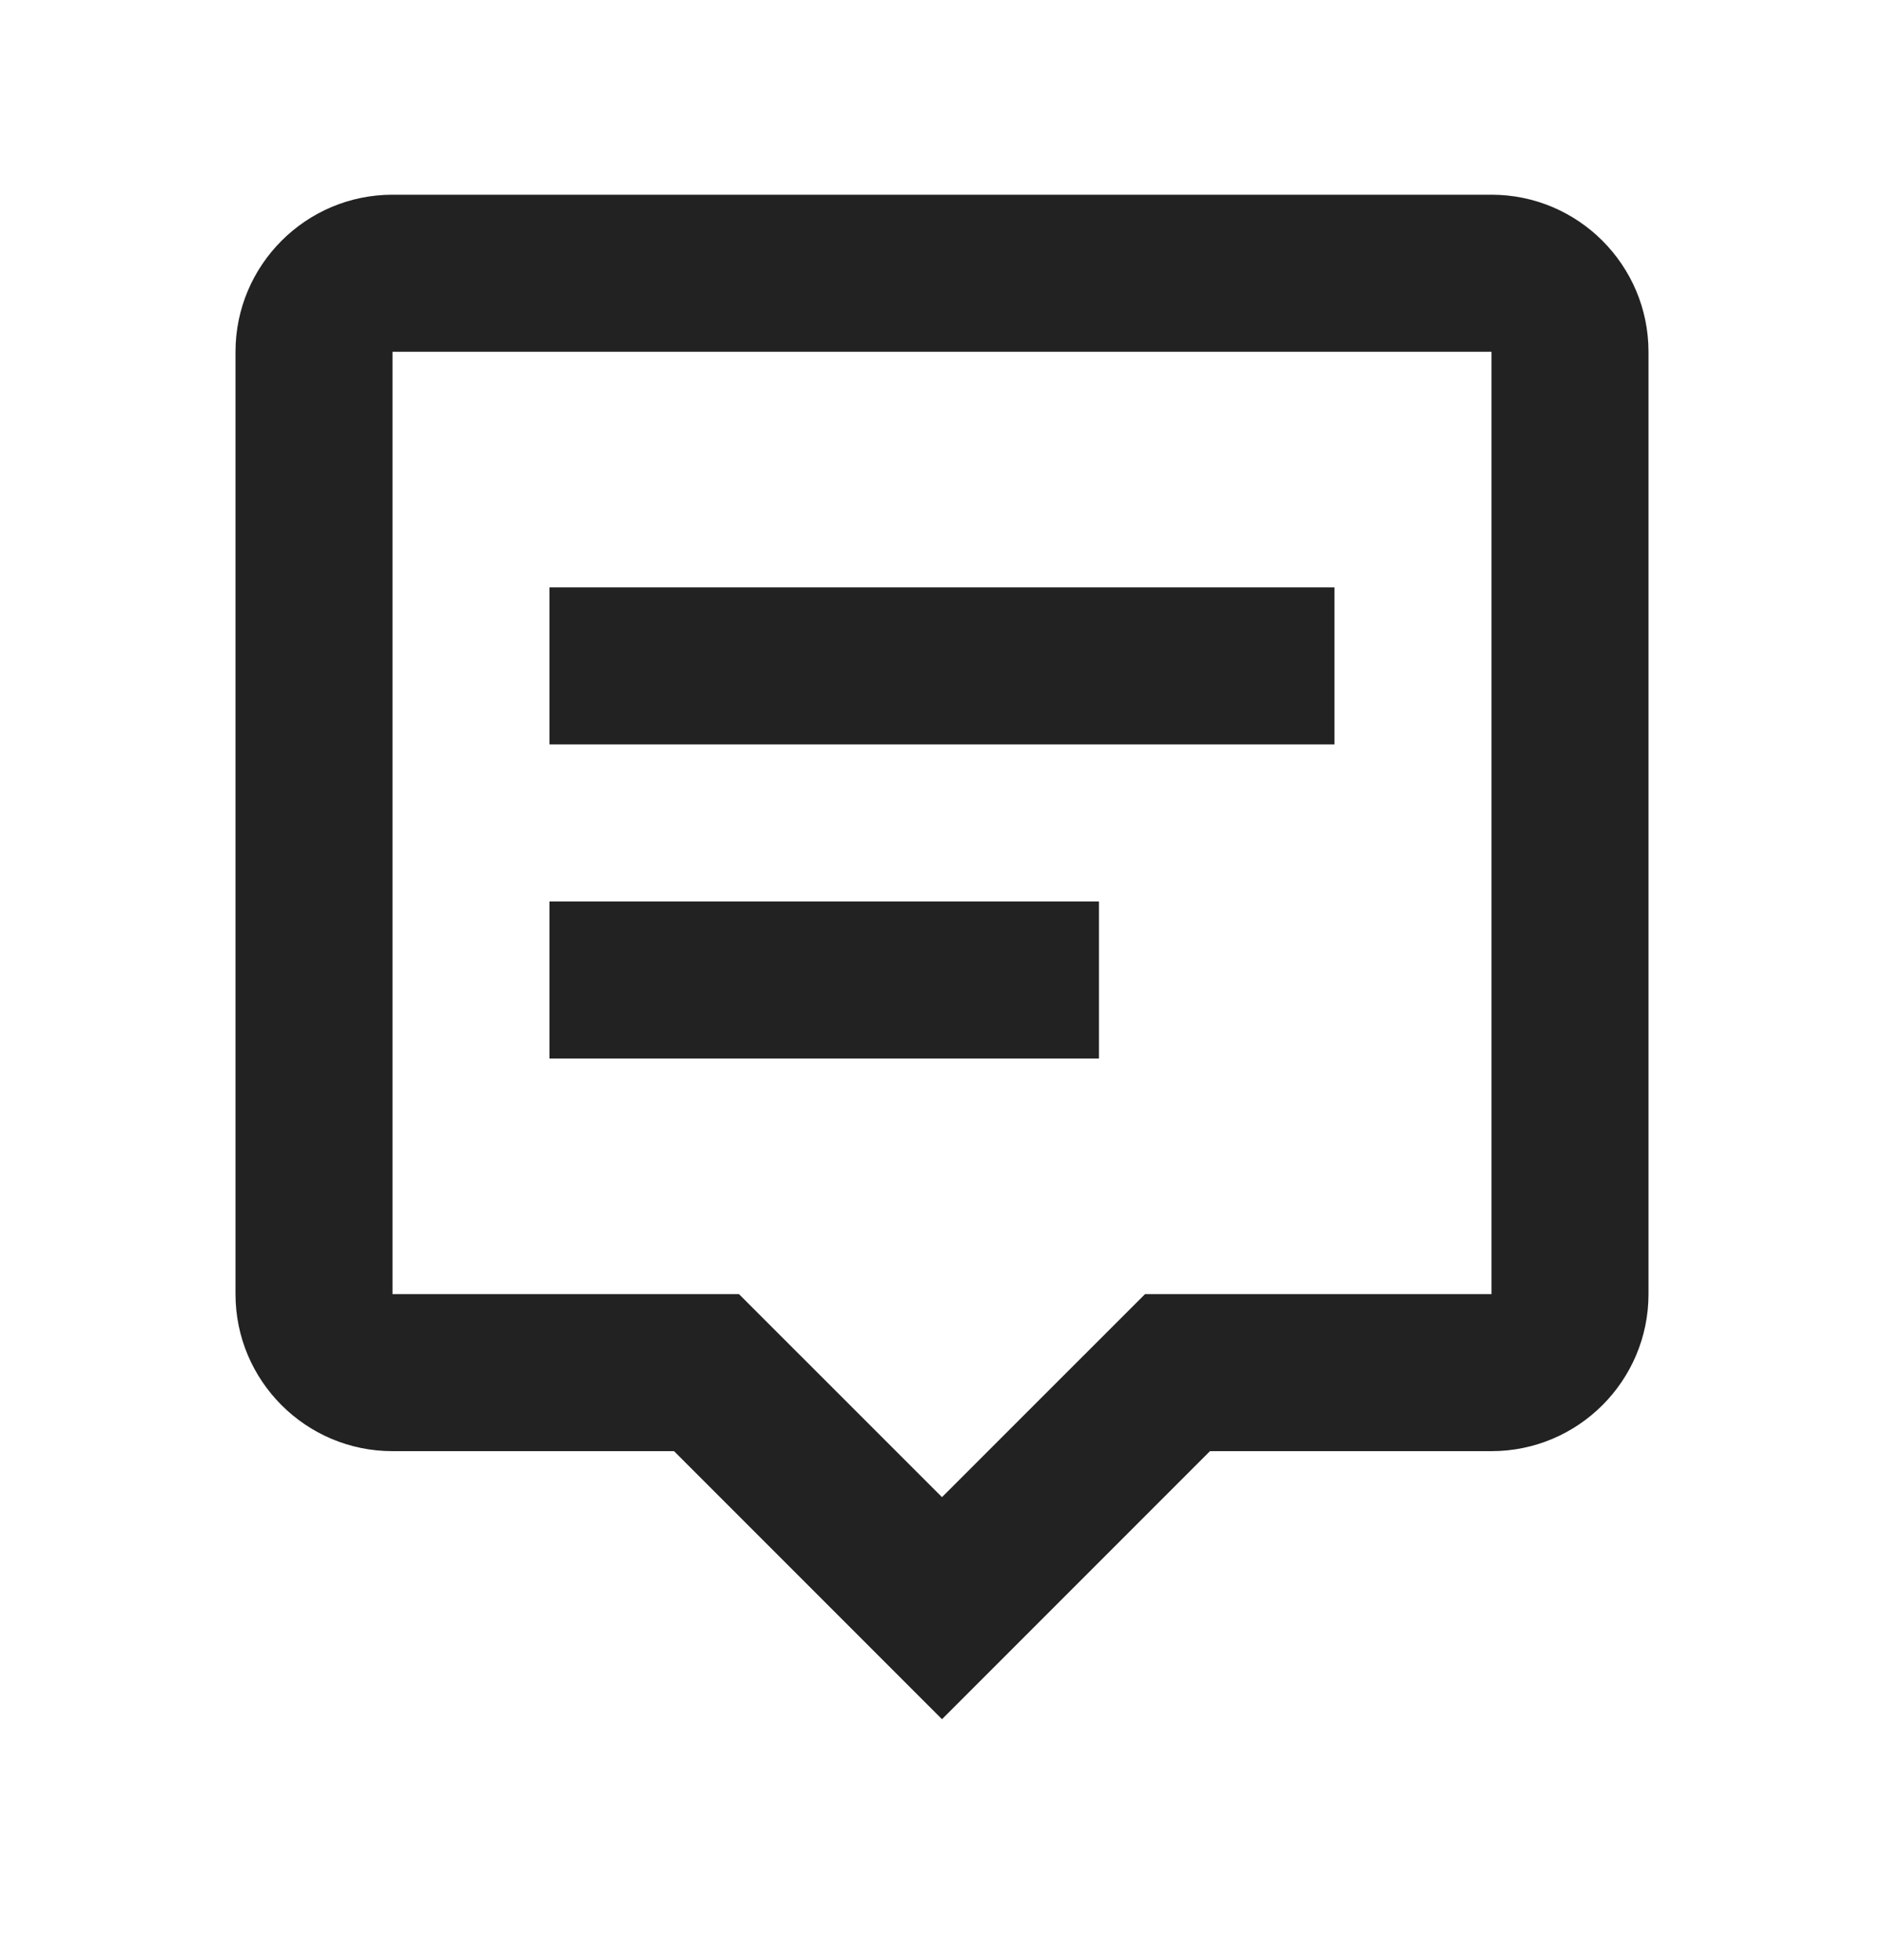 <svg width="25" height="26" viewBox="0 0 25 26" fill="none" xmlns="http://www.w3.org/2000/svg">
<path d="M5.208 2.583C4.059 2.583 3.125 3.518 3.125 4.667V17.167C3.125 18.316 4.059 19.25 5.208 19.25H8.944L12.5 22.806L16.056 19.25H19.792C20.941 19.25 21.875 18.316 21.875 17.167V4.667C21.875 3.518 20.941 2.583 19.792 2.583H5.208ZM19.792 17.167H15.194L12.5 19.86L9.806 17.167H5.208V4.667H19.792V17.167Z" fill="#222222"/>
<path d="M7.291 7.792H17.708V9.875H7.291V7.792ZM7.291 11.958H14.583V14.042H7.291V11.958Z" fill="#222222"/>
</svg>
